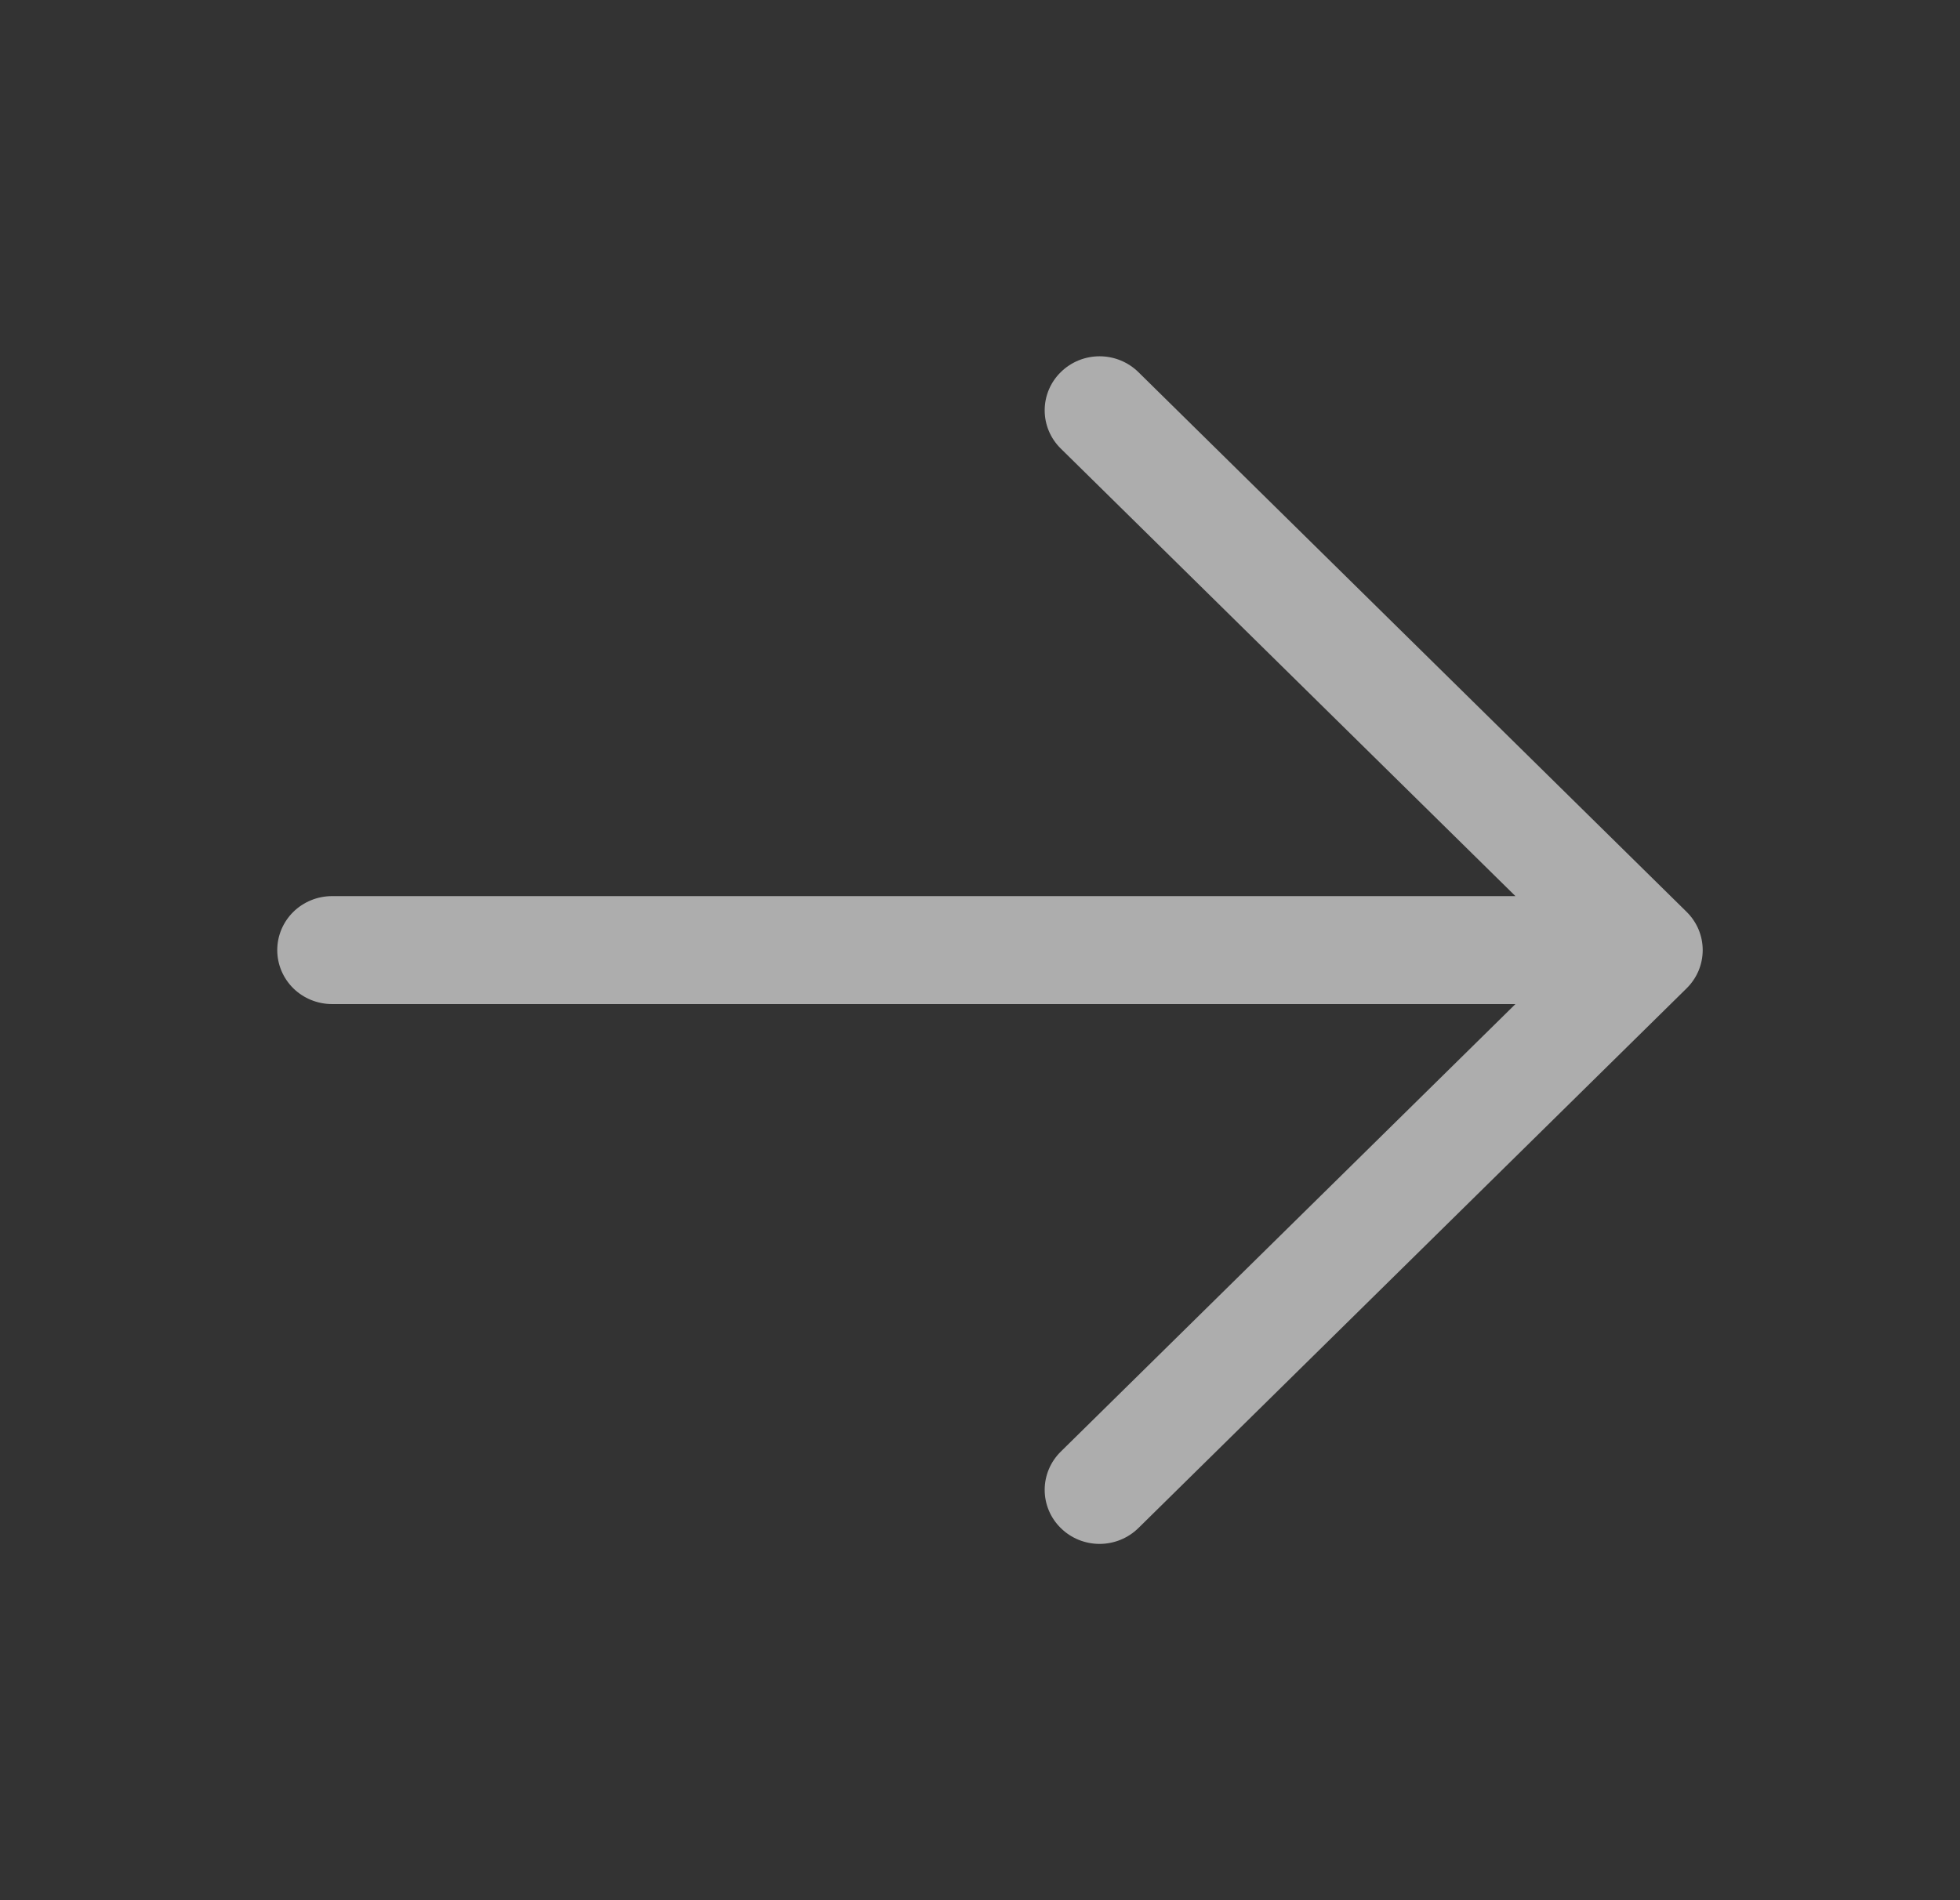 <svg width="33" height="32" viewBox="0 0 33 32" fill="none" xmlns="http://www.w3.org/2000/svg">
<rect x="0" y="0" width="33" height="32" fill="#333333" stroke="none"/>
<g clip-path="url(#clip0_261_1996)">
<path d="M28.397 16.644L19.167 25.733C18.993 25.904 18.758 26 18.513 26C18.268 26 18.033 25.904 17.86 25.733C17.686 25.563 17.589 25.331 17.589 25.09C17.589 24.849 17.686 24.617 17.86 24.446L25.515 16.909H5.591C5.346 16.909 5.111 16.813 4.938 16.643C4.765 16.472 4.668 16.241 4.668 16C4.668 15.759 4.765 15.528 4.938 15.357C5.111 15.187 5.346 15.091 5.591 15.091L25.515 15.091L17.86 7.554C17.686 7.383 17.589 7.152 17.589 6.91C17.589 6.669 17.686 6.437 17.86 6.267C18.033 6.096 18.268 6 18.513 6C18.758 6 18.993 6.096 19.167 6.267L28.397 15.356C28.483 15.441 28.551 15.541 28.598 15.652C28.644 15.762 28.668 15.88 28.668 16C28.668 16.12 28.644 16.238 28.598 16.348C28.551 16.459 28.483 16.559 28.397 16.644Z" fill="white" fill-opacity="0.6"/>
</g>
<defs>
<clipPath id="clip0_261_1996">
<rect width="32" height="32" fill="white" transform="matrix(0 1 -1 0 32.668 0)"/>
</clipPath>
</defs>
</svg>
